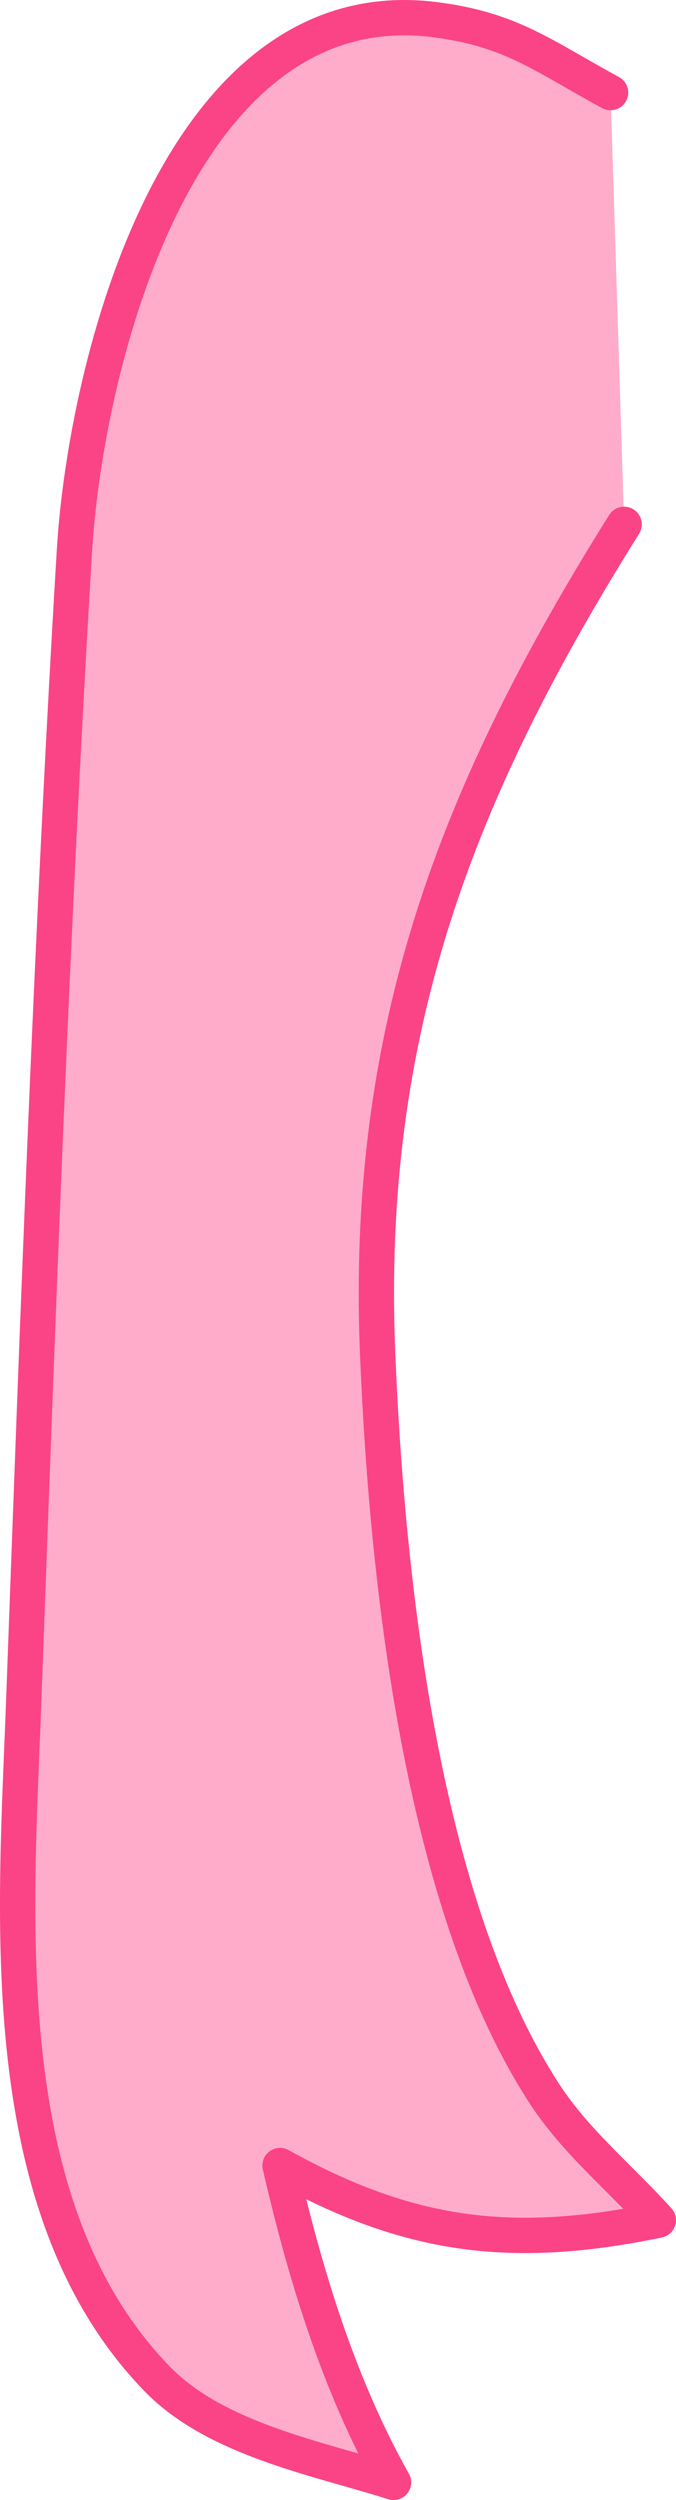 <?xml version="1.0" encoding="UTF-8" standalone="no"?>
<!DOCTYPE svg PUBLIC "-//W3C//DTD SVG 1.1//EN" "http://www.w3.org/Graphics/SVG/1.1/DTD/svg11.dtd">
<!-- Created with Vectornator (http://vectornator.io/) -->
<svg height="100%" stroke-miterlimit="10" style="fill-rule:nonzero;clip-rule:evenodd;stroke-linecap:round;stroke-linejoin:round;" version="1.1" viewBox="8.825 30.588 95.711 353.643" width="100%" xml:space="preserve" xmlns="http://www.w3.org/2000/svg" xmlns:xlink="http://www.w3.org/1999/xlink">
<defs/>
<g id="hair-b-10">
<path d="M95.274 43.683C85.586 38.428 81.205 34.737 70.366 33.366C34.09 28.778 20.939 82.18 19.361 108.513C16.116 162.675 14.176 216.91 12.188 271.134C11.073 301.566 7.52 342.883 31.122 367.134C39.499 375.742 54.234 378.427 64.543 381.732C56.76 367.901 52.053 352.376 48.476 336.914C66.584 346.97 81.125 348.961 102.036 344.64C96.678 338.705 90.334 333.529 85.963 326.834C68.355 299.86 63.582 253.344 62.294 222.103C60.408 176.388 73.427 142.656 97.195 104.762" fill="#ffacca" fill-rule="nonzero" opacity="1" stroke="#fa4485" stroke-linecap="round" stroke-linejoin="round" stroke-width="5"/>
</g>
</svg>

